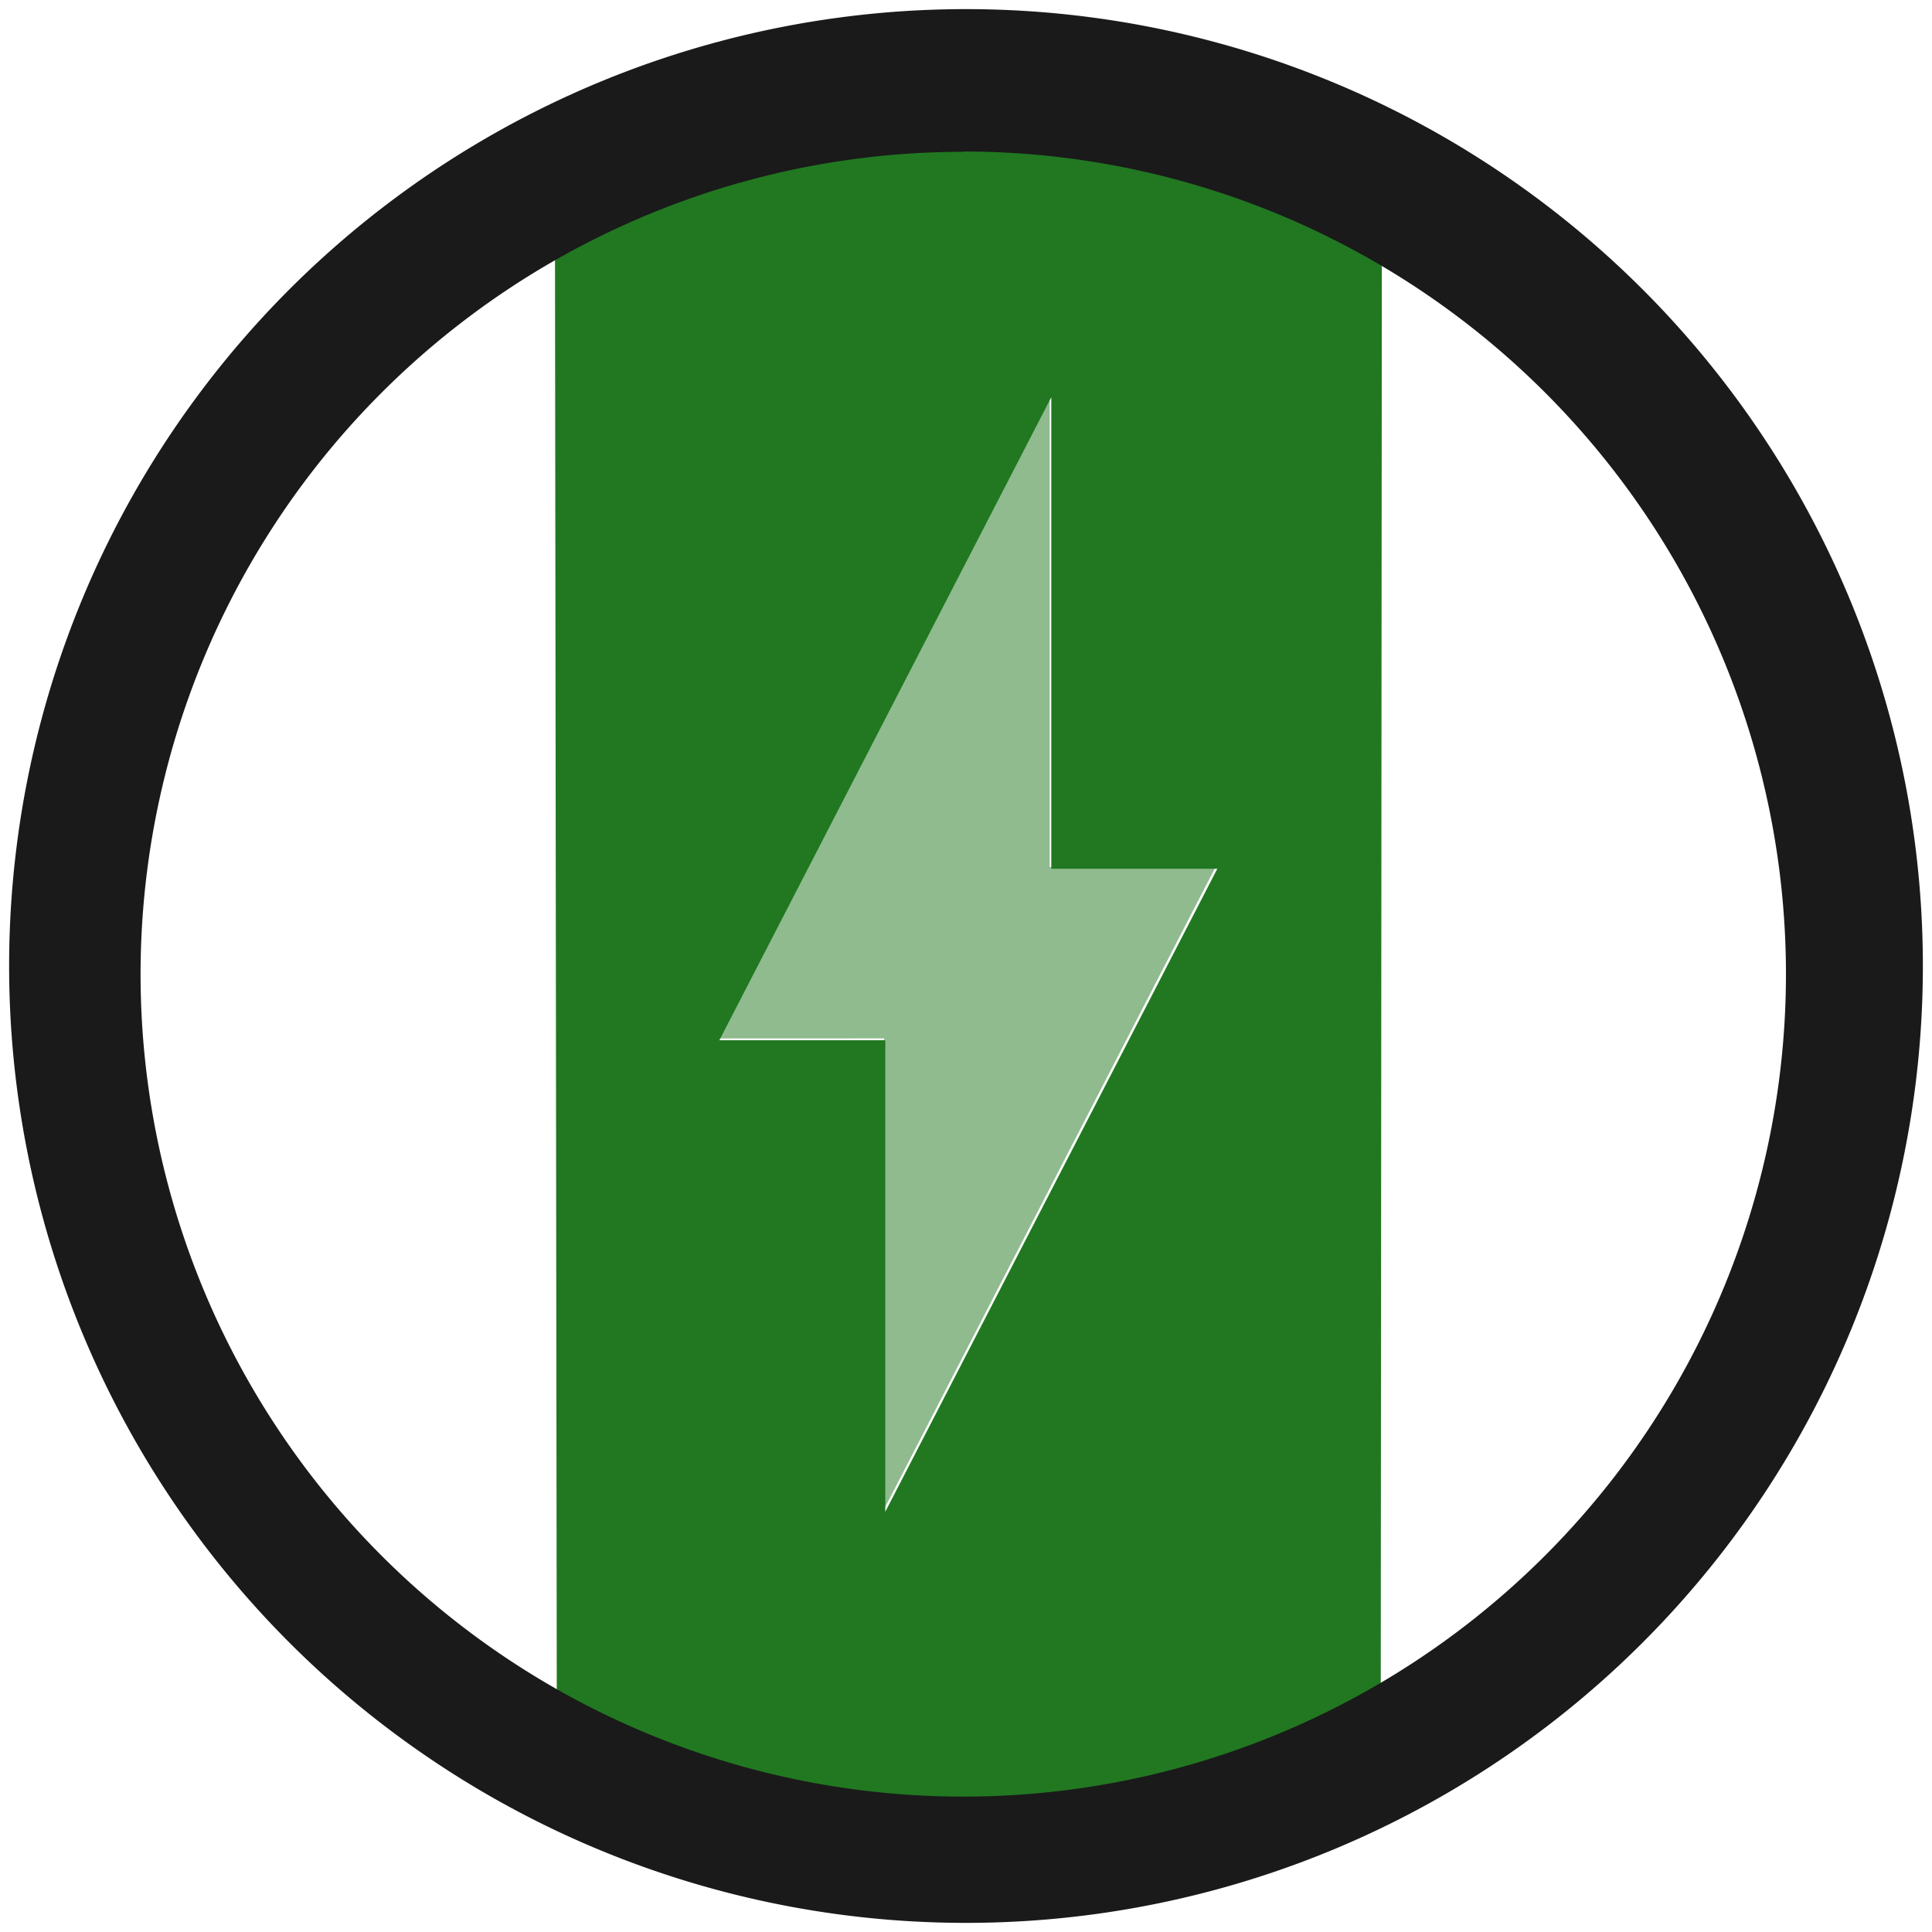 <?xml version="1.0" encoding="UTF-8" standalone="no"?>
<!-- Created with Inkscape (http://www.inkscape.org/) -->

<svg
   xmlns:dc="http://purl.org/dc/elements/1.1/"
   xmlns:cc="http://creativecommons.org/ns#"
   xmlns:rdf="http://www.w3.org/1999/02/22-rdf-syntax-ns#"
   xmlns:svg="http://www.w3.org/2000/svg"
   xmlns="http://www.w3.org/2000/svg"
   xmlns:sodipodi="http://sodipodi.sourceforge.net/DTD/sodipodi-0.dtd"
   xmlns:inkscape="http://www.inkscape.org/namespaces/inkscape"
   width="24"
   height="24"
   viewBox="0 0 6.35 6.35"
   version="1.1"
   id="svg829"
   inkscape:version="0.92.3 (2405546, 2018-03-11)"
   sodipodi:docname="battery-full-charged.svg">
  <defs
     id="defs823" />
  <sodipodi:namedview
     id="base"
     pagecolor="#ffffff"
     bordercolor="#666666"
     borderopacity="1.0"
     inkscape:pageopacity="0.0"
     inkscape:pageshadow="2"
     inkscape:zoom="11.083334"
     inkscape:cx="-6.7218034"
     inkscape:cy="11.639098"
     inkscape:document-units="mm"
     inkscape:current-layer="layer1"
     showgrid="false"
     showguides="true"
     inkscape:guide-bbox="true"
     inkscape:window-width="1366"
     inkscape:window-height="719"
     inkscape:window-x="0"
     inkscape:window-y="25"
     inkscape:window-maximized="1"
     scale-x="1.9"
     units="px" />
  <g
     inkscape:label="Capa 1"
     inkscape:groupmode="layer"
     id="layer1"
     transform="translate(0,-290.65)">
    <g
       id="g818">
      <path
         id="path902"
         transform="matrix(0.265,0,0,0.265,0,290.65)"
         d="M 12.154 1.498 C 10.445 1.46 8.688 1.866 6.883 2.816 L 6.906 21.361 C 10.325 23.829 14.252 23.08 17.125 21.324 L 17.139 2.84 C 15.524 2.017 13.863 1.536 12.154 1.498 z M 13.039 4.926 L 13.039 10.775 L 15.098 10.775 L 10.98 18.75 L 10.98 12.902 L 8.922 12.902 L 13.039 4.926 z "
         style="opacity:1;fill:#217821;fill-opacity:1;stroke-width:0.268" />
      <path
         inkscape:connector-curvature="0"
         id="path859"
         d="m 3.45,291.953 v 1.547 h 0.545 l -1.089,2.11 v -1.547 H 2.361 Z"
         style="opacity:0.5;fill:#217821;fill-opacity:1;stroke-width:0.071" />
      <path
         inkscape:connector-curvature="0"
         id="path824"
         d="m 3.175,290.68 a 3.145,3.145 0 0 0 -3.145,3.145 3.145,3.145 0 0 0 3.145,3.145 3.145,3.145 0 0 0 3.145,-3.145 3.145,3.145 0 0 0 -3.145,-3.145 z m -0.009,0.468 A 2.704,2.704 0 0 1 5.87,293.852 2.704,2.704 0 0 1 3.166,296.555 2.704,2.704 0 0 1 0.462,293.852 2.704,2.704 0 0 1 3.166,291.149 Z"
         style="fill:#1a1a1a;fill-opacity:1;stroke-width:0.069" />
    </g>
  </g>
</svg>

